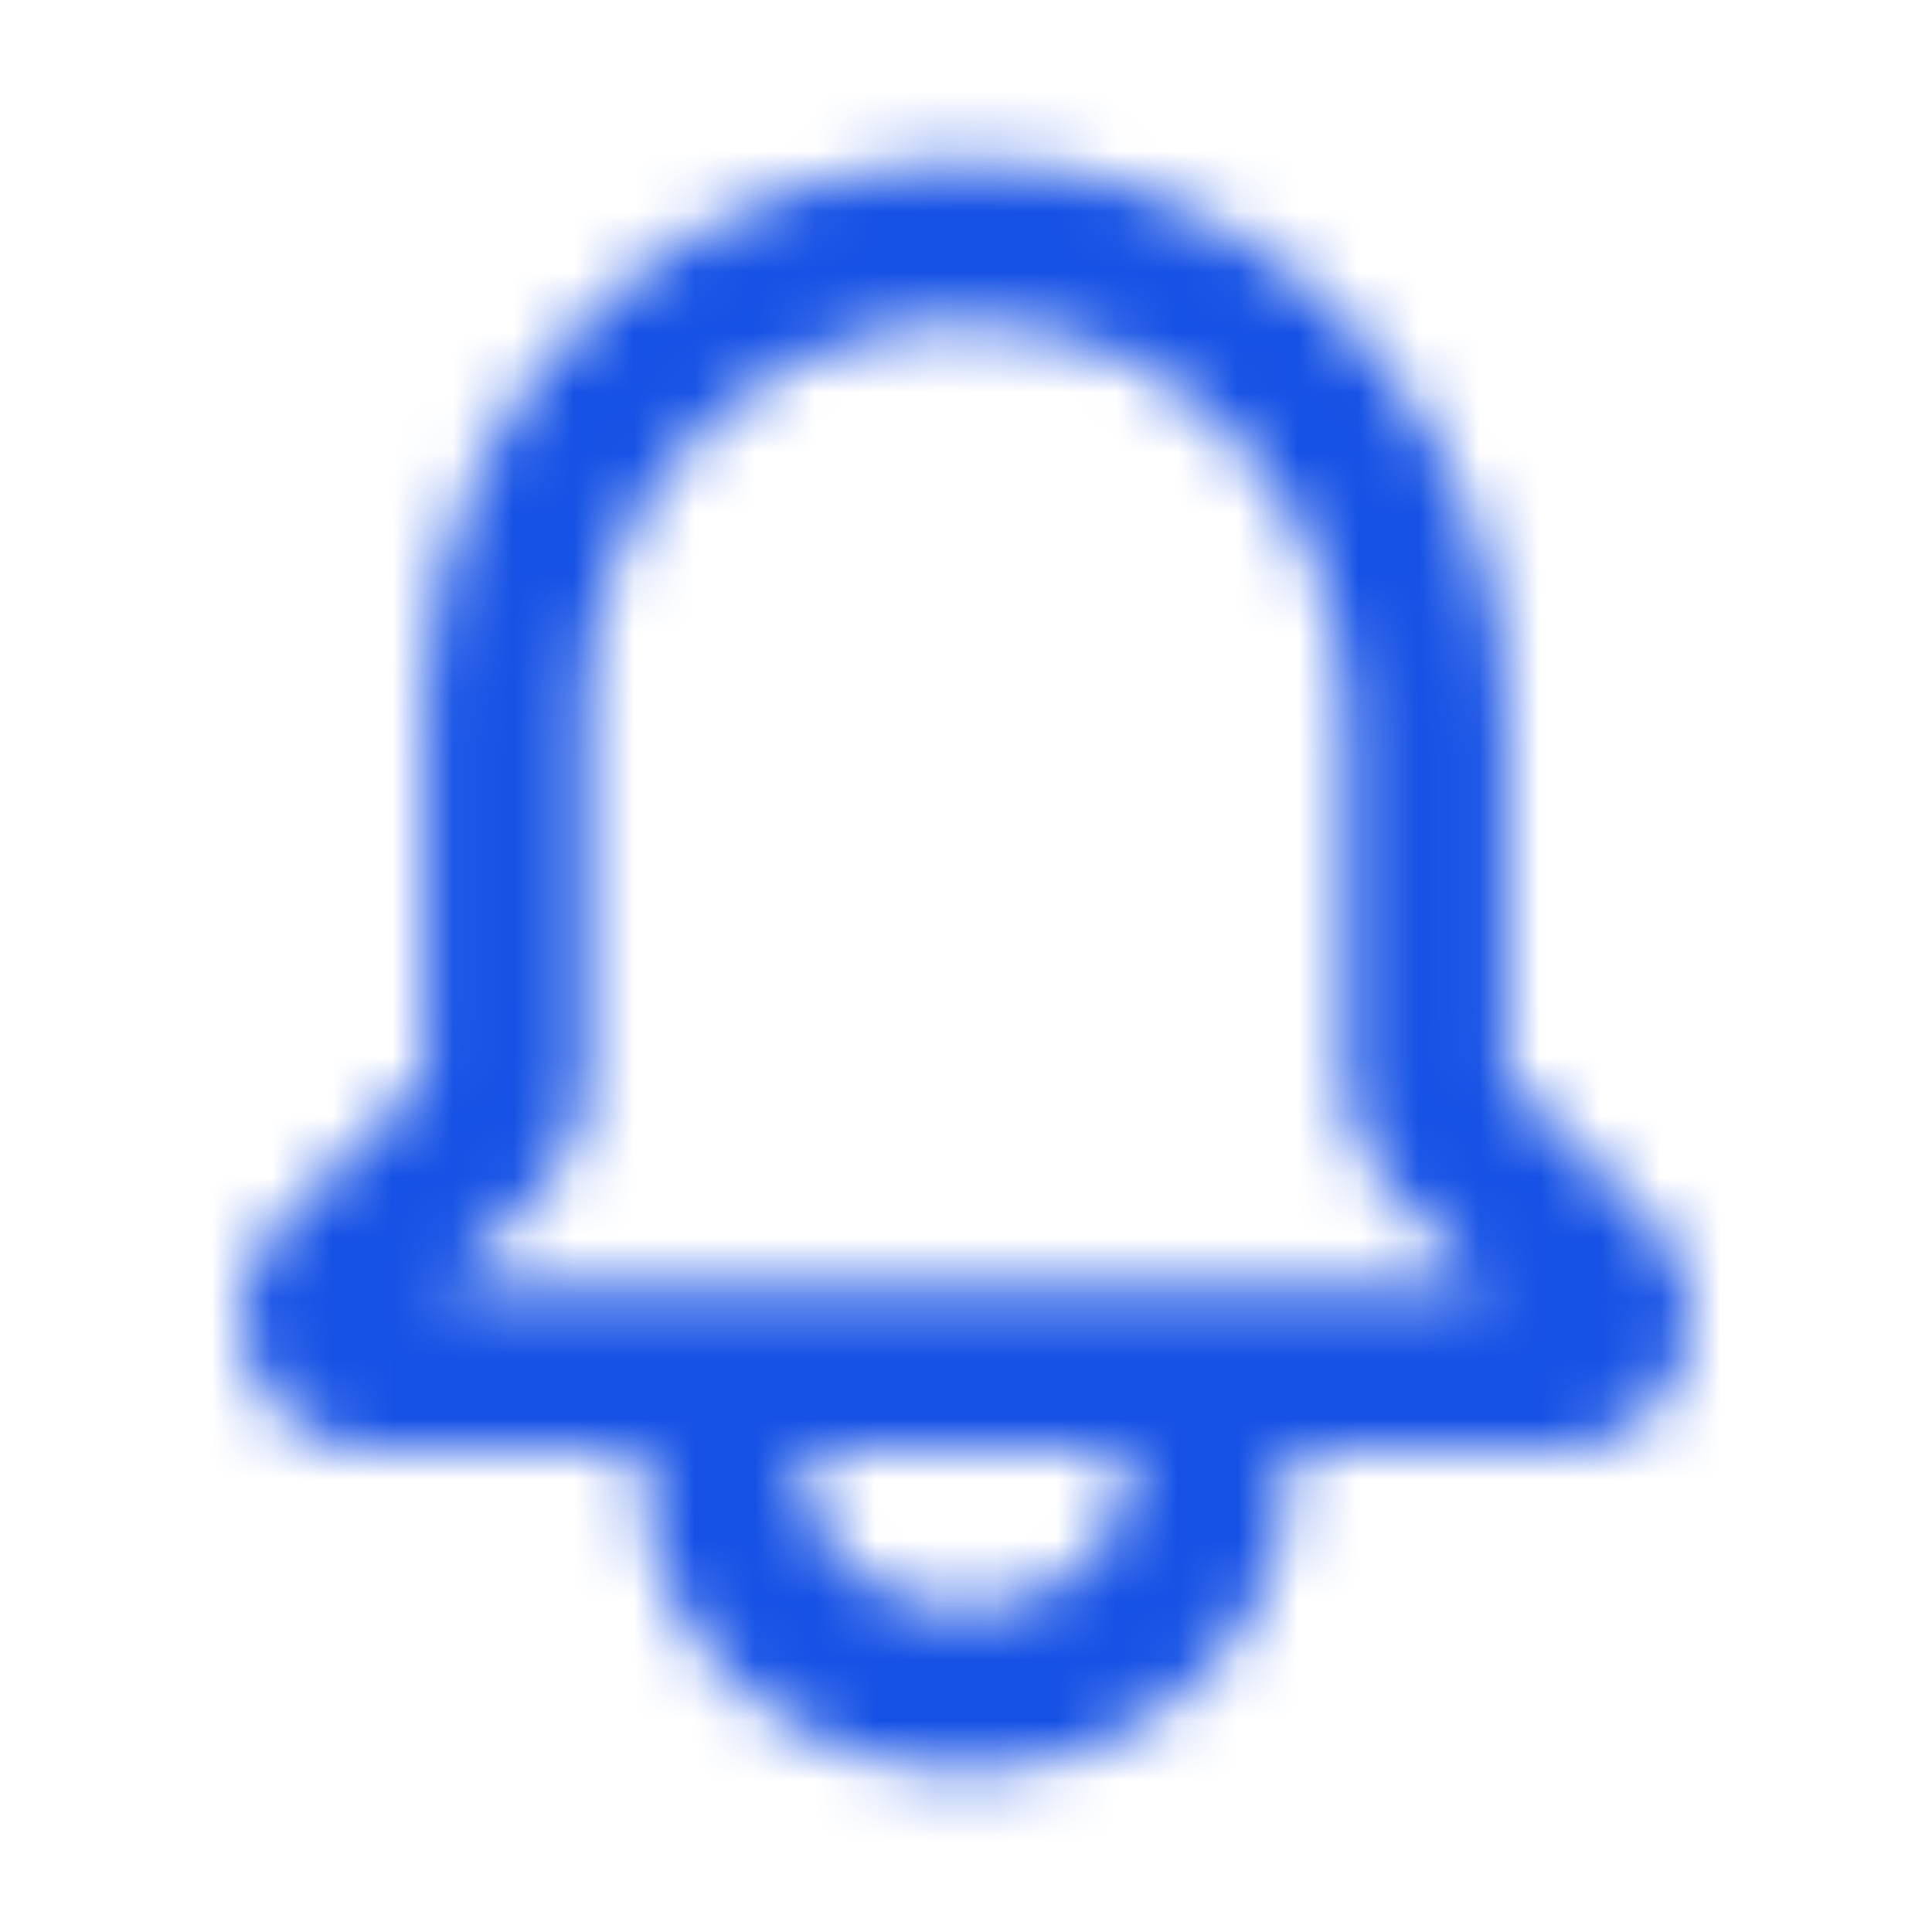 <svg width="32" height="32" viewBox="0 0 32 32" fill="none" xmlns="http://www.w3.org/2000/svg">
<mask id="mask0_3893_573" style="mask-type:alpha" maskUnits="userSpaceOnUse" x="0" y="0" width="32" height="32">
<path fill-rule="evenodd" clip-rule="evenodd" d="M7.353 21.333L8.926 19.757C9.43 19.253 9.707 18.584 9.707 17.872V11.636C9.707 9.827 10.494 8.097 11.867 6.895C13.252 5.681 15.014 5.148 16.85 5.389C19.953 5.801 22.293 8.607 22.293 11.916V17.872C22.293 18.584 22.57 19.253 23.073 19.756L24.648 21.333H7.353ZM18.666 24.455C18.666 25.653 17.445 26.667 15.999 26.667C14.554 26.667 13.333 25.653 13.333 24.455V24H18.666V24.455ZM27.361 20.277L24.959 17.872V11.916C24.959 7.275 21.623 3.332 17.2 2.747C14.637 2.405 12.05 3.188 10.11 4.889C8.158 6.599 7.041 9.057 7.041 11.636L7.039 17.872L4.638 20.277C4.013 20.904 3.827 21.836 4.166 22.653C4.506 23.472 5.297 24 6.182 24H10.666V24.455C10.666 27.145 13.058 29.333 15.999 29.333C18.941 29.333 21.333 27.145 21.333 24.455V24H25.817C26.702 24 27.491 23.472 27.83 22.655C28.17 21.836 27.986 20.903 27.361 20.277Z" fill="#071435"/>
</mask>
<g mask="url(#mask0_3893_573)">
<rect width="32" height="32" fill="#1551E5"/>
</g>
</svg>
